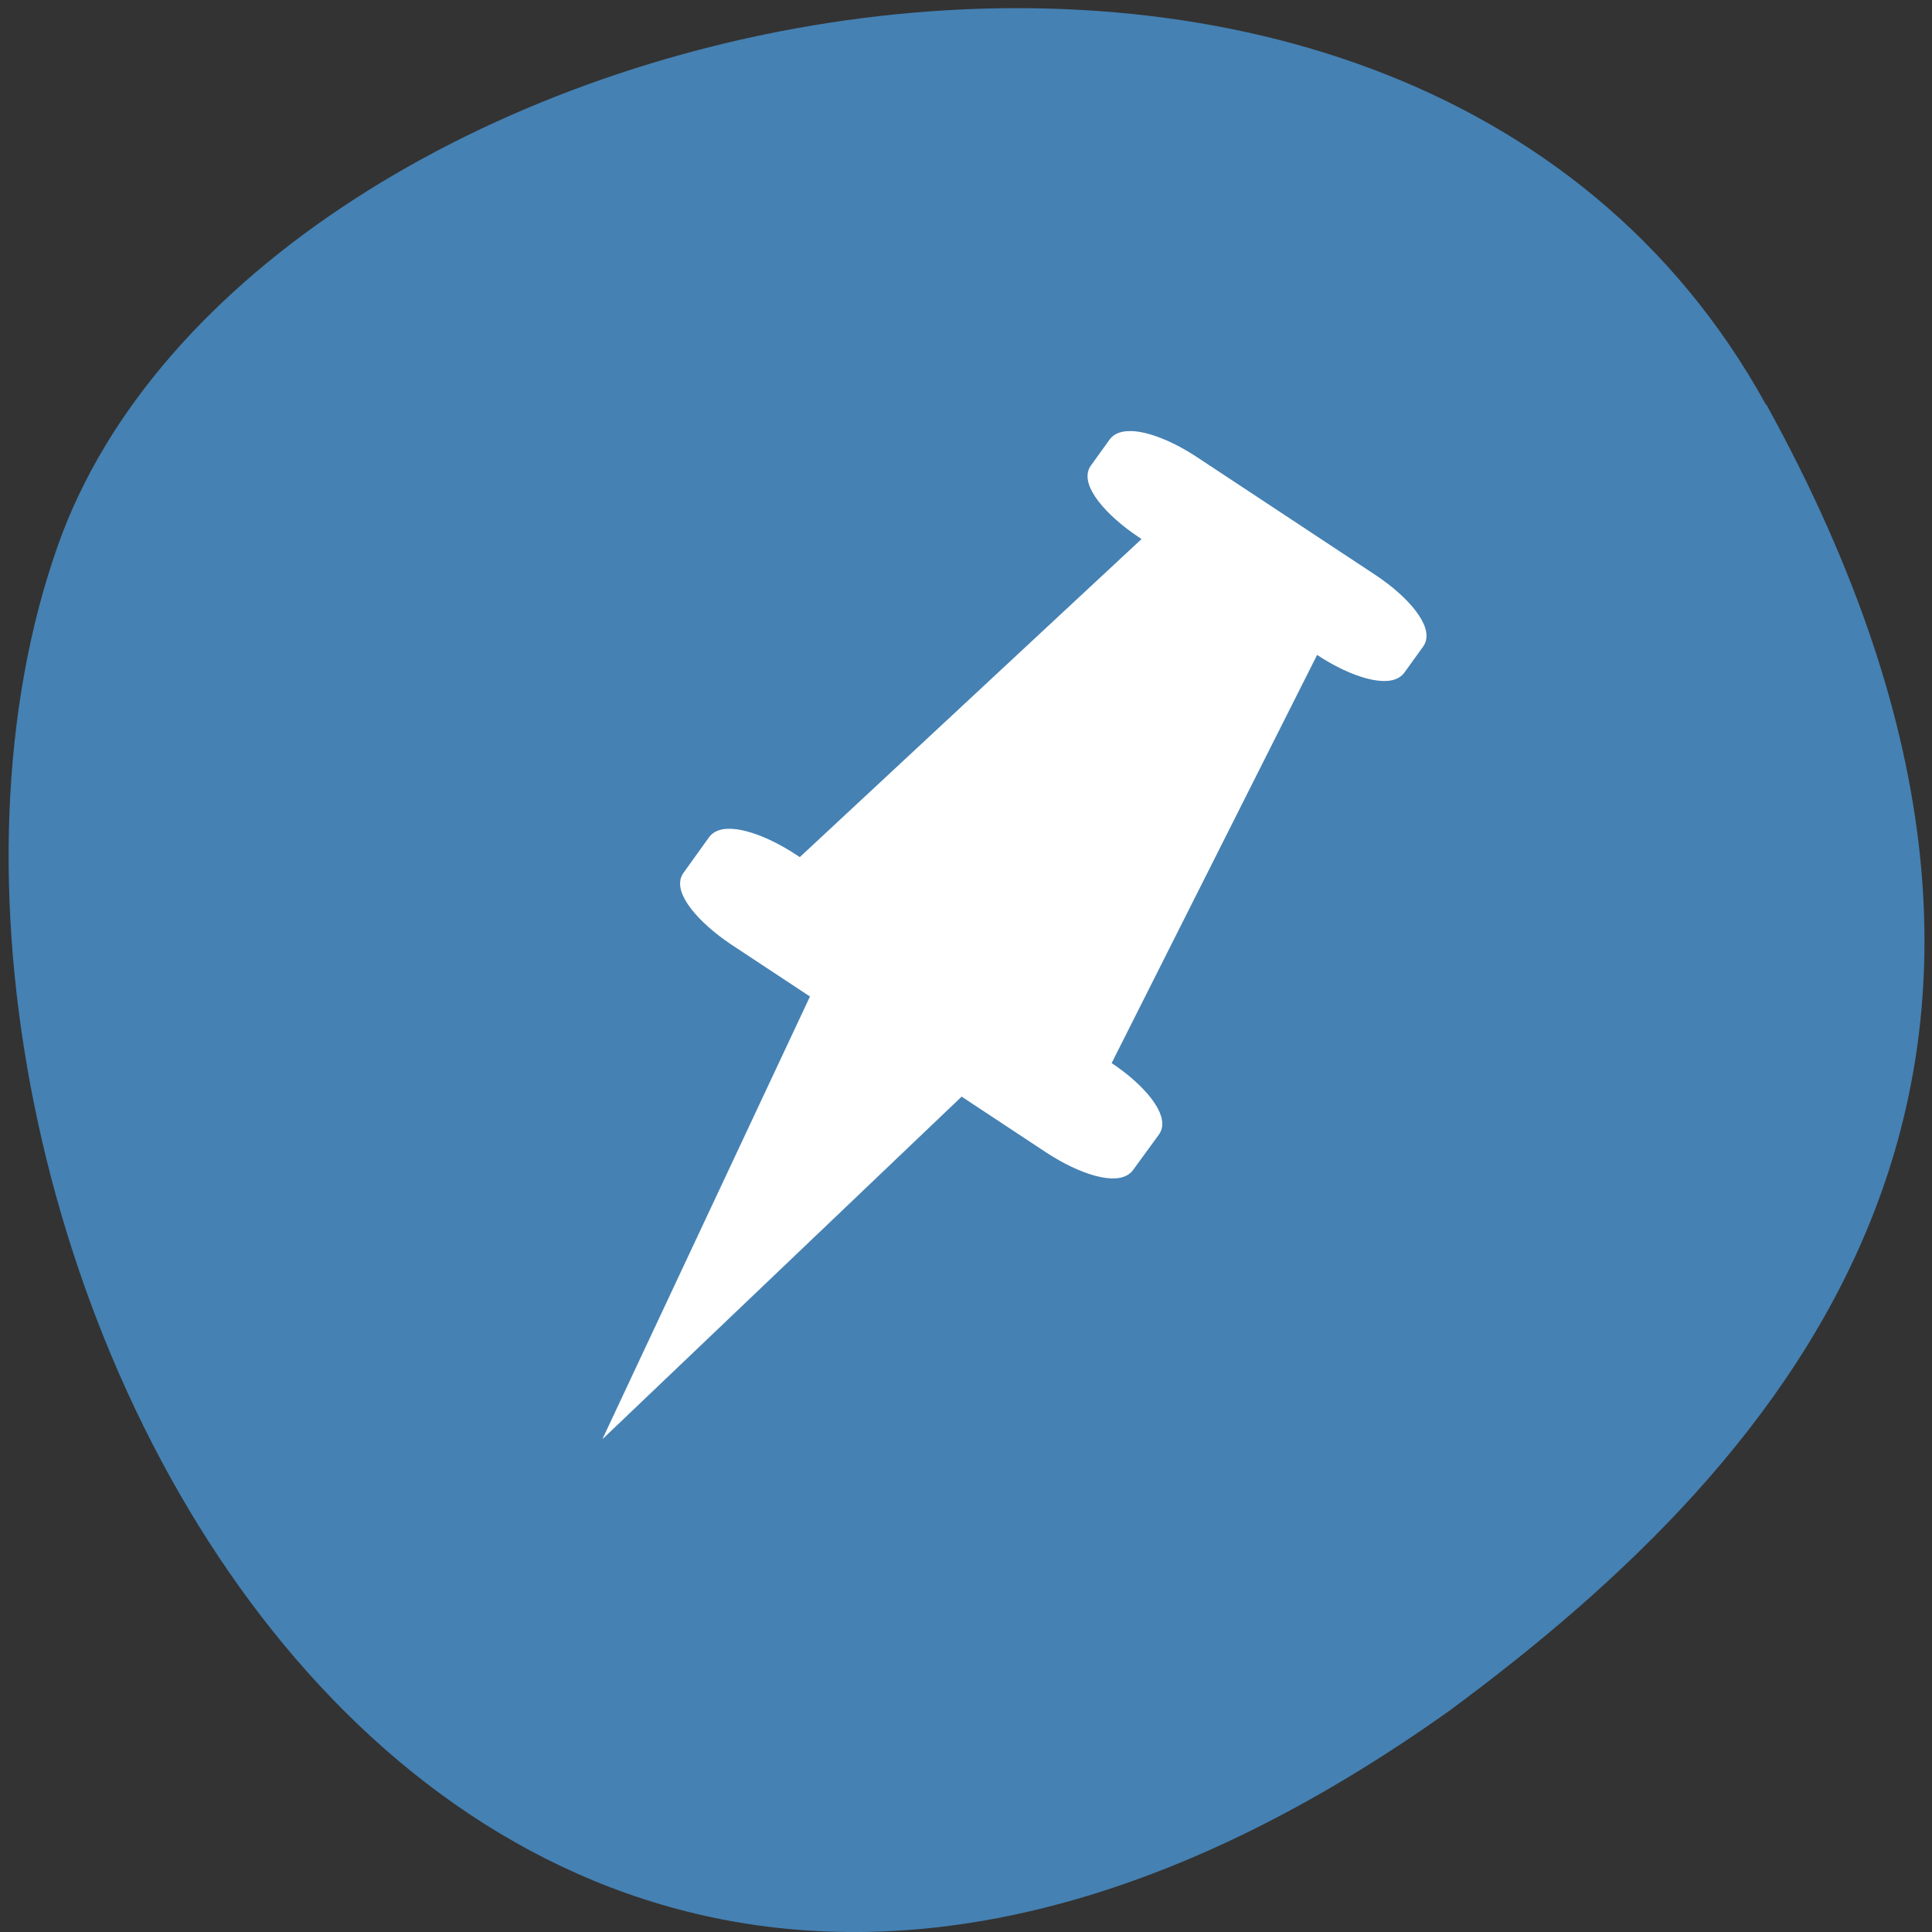 <svg xmlns="http://www.w3.org/2000/svg" viewBox="0 0 32 32"><rect x="0" y="0" width="32" height="32" fill="#333333" stroke="none"/><path d="m 29.25 6.703 c -6.066 -11.02 -25.08 -6.742 -28.29 2.328 c -3.832 10.809 6.141 31.33 23.04 19.309 c 5.691 -4.199 11.328 -10.621 5.258 -21.637" fill="#4581b3"/><g fill="#fff" fill-rule="evenodd" stroke="#fff" transform="matrix(0.385 0 0 0.367 7.373 -362.3)"><path d="m 29.515 1007.02 c -0.294 -0.011 -0.508 0.053 -0.619 0.213 l -0.812 1.182 c -0.355 0.511 0.538 1.725 1.99 2.736 l 0.467 0.319 l -15.243 14.883 l -0.386 -0.266 c -1.452 -1.011 -2.904 -1.405 -3.25 -0.905 l -1.107 1.618 c -0.355 0.511 0.538 1.725 1.99 2.736 l 13.496 9.347 c 1.452 1.011 2.904 1.416 3.25 0.905 l 1.117 -1.608 c 0.345 -0.511 -0.538 -1.735 -1.99 -2.736 l -0.213 -0.149 l 9.16 -19.09 l 0.345 0.234 c 1.452 1.011 2.904 1.405 3.25 0.905 l 0.812 -1.182 c 0.355 -0.511 -0.538 -1.735 -1.99 -2.736 l -7.637 -5.291 c -0.995 -0.692 -1.99 -1.097 -2.63 -1.118" stroke-width="0.739"/><path d="m 15.877 1031.78 l -9.09 20.334 l 15.568 -15.575" stroke-width="0.015"/></g></svg>